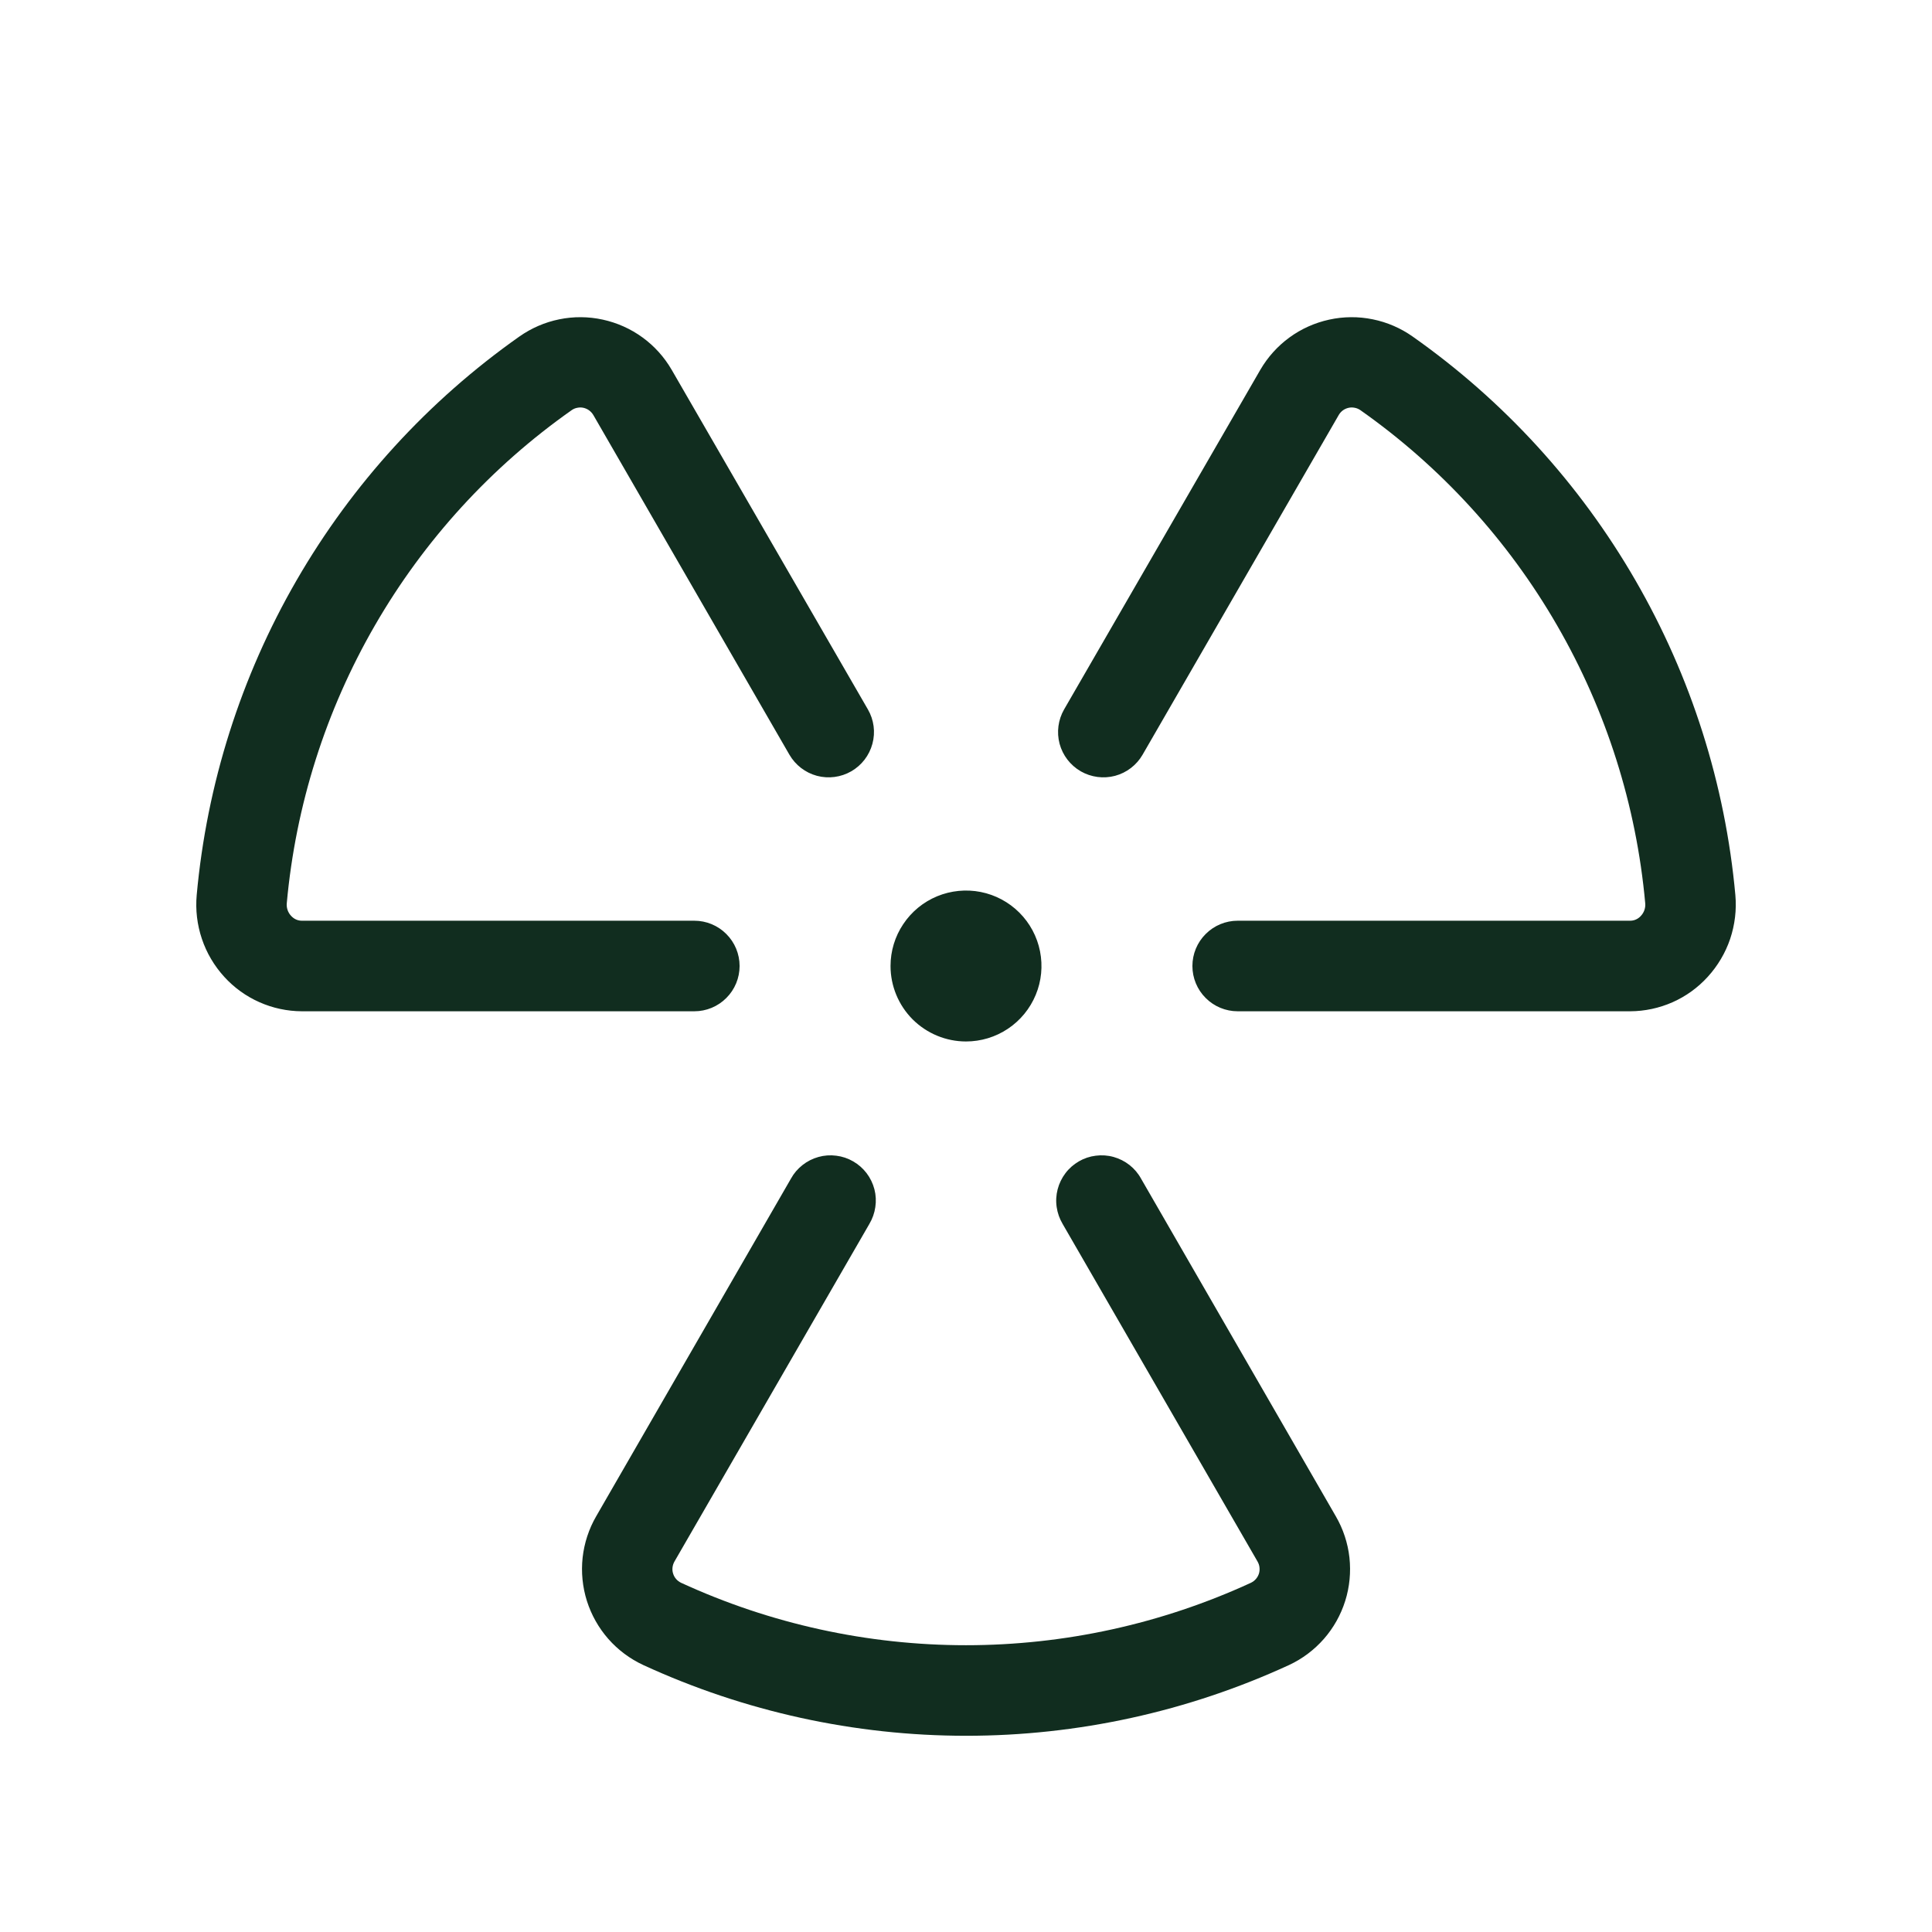 <svg width="32" height="32" viewBox="0 0 32 32" fill="none" xmlns="http://www.w3.org/2000/svg">
<path d="M11.5 16.75H5C4.758 16.749 4.519 16.698 4.298 16.6C4.076 16.502 3.878 16.359 3.715 16.18C3.549 15.998 3.422 15.784 3.344 15.551C3.265 15.317 3.236 15.07 3.258 14.825C3.425 12.988 3.989 11.209 4.912 9.612C5.835 8.015 7.094 6.637 8.601 5.575C8.8 5.435 9.025 5.337 9.263 5.289C9.501 5.24 9.747 5.242 9.984 5.294C10.222 5.346 10.446 5.446 10.642 5.589C10.839 5.732 11.003 5.915 11.125 6.125L14.375 11.75C14.475 11.922 14.502 12.127 14.45 12.319C14.398 12.512 14.273 12.675 14.1 12.775C13.928 12.874 13.723 12.901 13.531 12.85C13.338 12.798 13.175 12.672 13.075 12.5L9.828 6.875C9.81 6.845 9.787 6.819 9.759 6.798C9.731 6.777 9.699 6.763 9.666 6.755C9.632 6.747 9.597 6.747 9.563 6.754C9.528 6.76 9.496 6.774 9.468 6.794C8.136 7.731 7.025 8.947 6.21 10.358C5.395 11.768 4.897 13.338 4.75 14.96C4.746 14.998 4.751 15.036 4.763 15.072C4.775 15.108 4.795 15.141 4.821 15.169C4.844 15.194 4.871 15.215 4.902 15.229C4.933 15.243 4.966 15.25 5 15.25H11.5C11.699 15.25 11.89 15.329 12.03 15.47C12.171 15.61 12.25 15.801 12.25 16C12.25 16.199 12.171 16.39 12.03 16.53C11.89 16.671 11.699 16.75 11.5 16.75ZM28.743 14.825C28.576 12.988 28.011 11.209 27.088 9.612C26.166 8.015 24.907 6.637 23.399 5.575C23.201 5.435 22.975 5.337 22.737 5.289C22.499 5.24 22.253 5.242 22.016 5.294C21.778 5.346 21.554 5.446 21.358 5.589C21.162 5.732 20.997 5.915 20.875 6.125L17.625 11.75C17.526 11.922 17.499 12.127 17.55 12.319C17.602 12.512 17.728 12.675 17.9 12.775C18.073 12.874 18.277 12.901 18.47 12.85C18.662 12.798 18.826 12.672 18.925 12.5L22.173 6.875C22.19 6.845 22.213 6.819 22.241 6.798C22.269 6.777 22.301 6.763 22.335 6.755C22.369 6.747 22.404 6.747 22.438 6.754C22.472 6.76 22.504 6.774 22.533 6.794C23.864 7.731 24.976 8.947 25.79 10.358C26.605 11.768 27.103 13.338 27.25 14.96C27.254 14.998 27.249 15.036 27.237 15.072C27.225 15.108 27.205 15.141 27.179 15.169C27.157 15.194 27.129 15.215 27.098 15.229C27.068 15.243 27.034 15.25 27 15.25H20.5C20.301 15.25 20.11 15.329 19.97 15.47C19.829 15.61 19.75 15.801 19.75 16C19.75 16.199 19.829 16.39 19.97 16.53C20.11 16.671 20.301 16.75 20.5 16.75H27C27.242 16.749 27.481 16.698 27.703 16.6C27.924 16.502 28.122 16.359 28.285 16.18C28.451 15.998 28.578 15.784 28.657 15.551C28.735 15.317 28.765 15.07 28.743 14.825ZM18.9 19.523C18.852 19.435 18.787 19.359 18.709 19.297C18.63 19.235 18.541 19.19 18.445 19.163C18.349 19.136 18.248 19.129 18.149 19.142C18.05 19.154 17.955 19.186 17.869 19.236C17.783 19.286 17.707 19.352 17.647 19.432C17.587 19.511 17.543 19.602 17.518 19.698C17.493 19.795 17.487 19.895 17.502 19.994C17.516 20.092 17.55 20.187 17.601 20.273L20.829 25.864C20.846 25.894 20.858 25.927 20.861 25.962C20.865 25.996 20.862 26.031 20.852 26.064C20.841 26.097 20.824 26.128 20.801 26.154C20.778 26.18 20.75 26.201 20.719 26.216C19.239 26.897 17.629 27.25 16 27.25C14.371 27.25 12.761 26.897 11.281 26.216C11.25 26.201 11.222 26.18 11.199 26.154C11.176 26.128 11.159 26.097 11.149 26.064C11.138 26.031 11.135 25.996 11.139 25.962C11.143 25.927 11.154 25.894 11.171 25.864L14.399 20.273C14.45 20.187 14.484 20.092 14.498 19.994C14.513 19.895 14.508 19.795 14.483 19.698C14.458 19.602 14.414 19.511 14.354 19.432C14.293 19.352 14.218 19.286 14.131 19.236C14.045 19.186 13.95 19.154 13.851 19.142C13.752 19.129 13.652 19.136 13.556 19.163C13.46 19.19 13.37 19.235 13.292 19.297C13.213 19.359 13.148 19.435 13.1 19.523L9.875 25.114C9.753 25.324 9.677 25.558 9.65 25.799C9.624 26.041 9.648 26.285 9.721 26.517C9.795 26.749 9.915 26.963 10.076 27.146C10.236 27.328 10.433 27.475 10.654 27.578C12.331 28.35 14.156 28.75 16.003 28.75C17.849 28.75 19.674 28.35 21.351 27.578C21.572 27.475 21.768 27.327 21.928 27.145C22.088 26.962 22.208 26.748 22.281 26.516C22.354 26.284 22.377 26.04 22.351 25.799C22.324 25.557 22.247 25.324 22.125 25.114L18.9 19.523ZM16 17.25C16.247 17.25 16.489 17.177 16.695 17.039C16.9 16.902 17.06 16.707 17.155 16.478C17.25 16.25 17.274 15.999 17.226 15.756C17.178 15.514 17.059 15.291 16.884 15.116C16.709 14.941 16.486 14.822 16.244 14.774C16.002 14.726 15.75 14.751 15.522 14.845C15.293 14.94 15.098 15.1 14.961 15.306C14.823 15.511 14.75 15.753 14.75 16C14.75 16.331 14.882 16.649 15.116 16.884C15.351 17.118 15.669 17.25 16 17.25Z" fill="#112D1F"/>
</svg>
